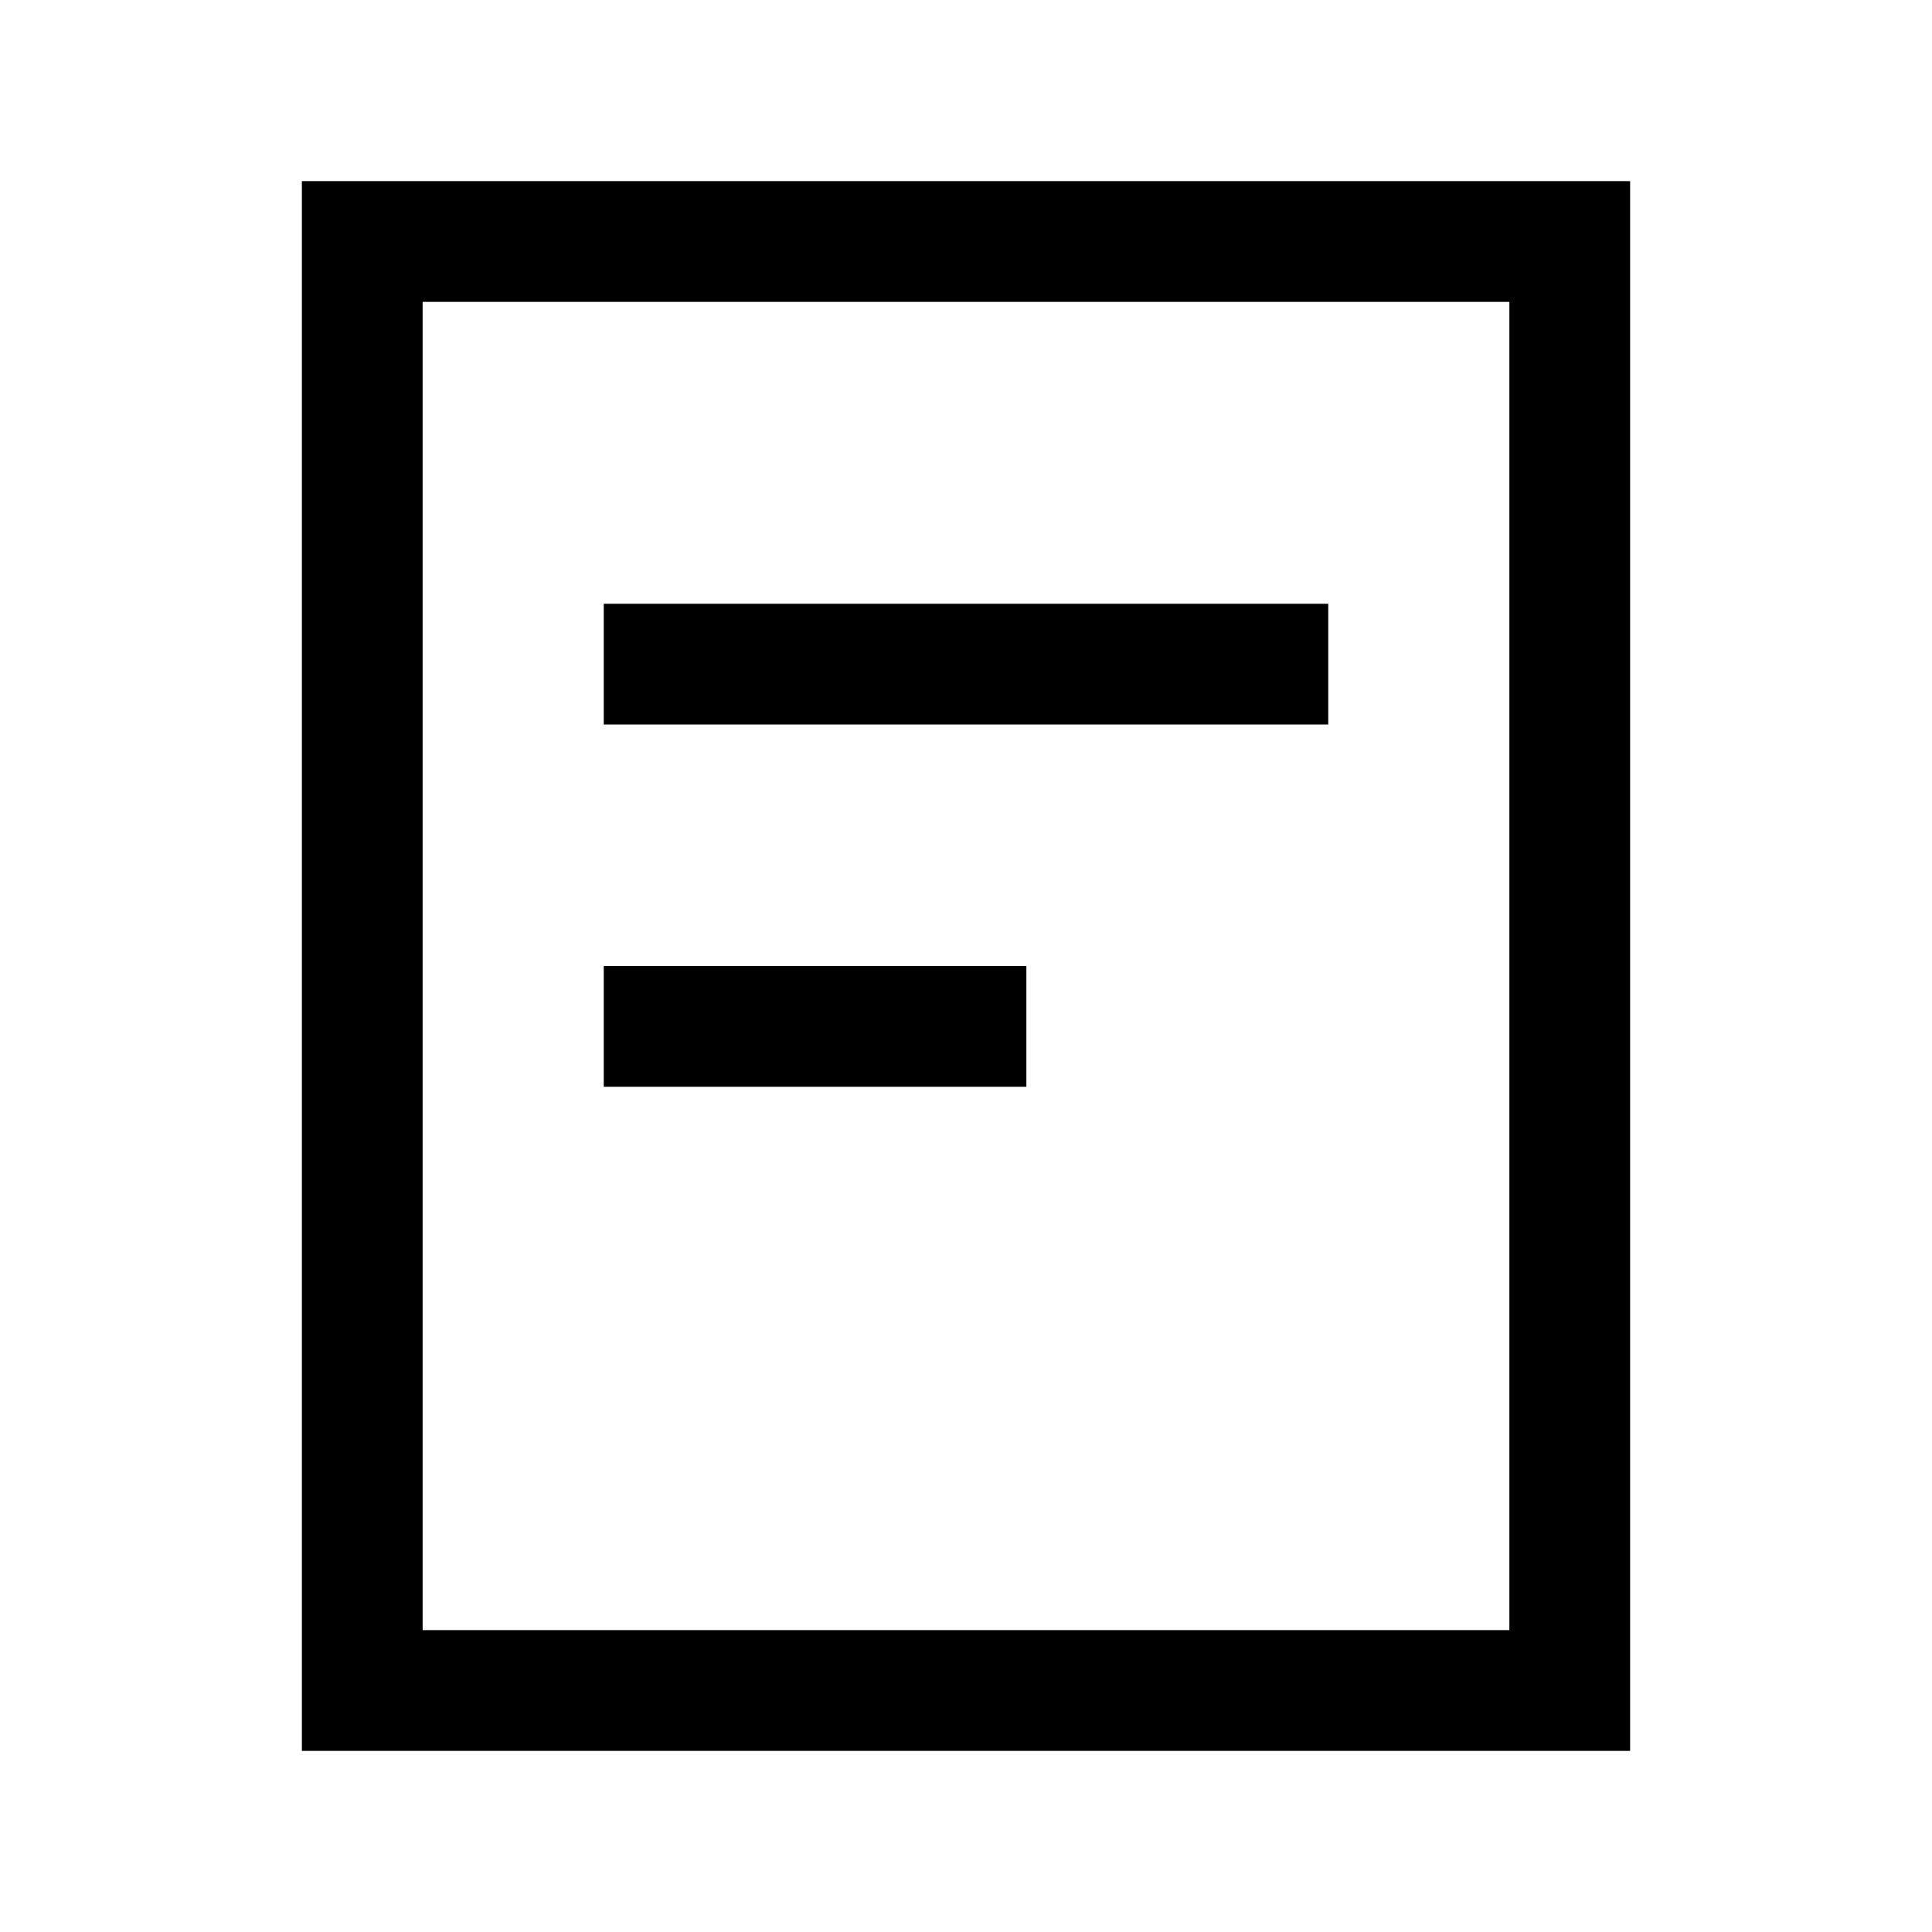 <svg version="1.1" viewBox="0 0 32 32" xmlns="http://www.w3.org/2000/svg">
 <g fill="none" stroke="#000000" stroke-linecap="square" stroke-width="2">
  <path d="m6 4h20v24h-20z"/>
  <path d="m11 11h10" stroke-linejoin="round"/>
  <path d="m11 17h5" stroke-linejoin="round"/>
 </g>
</svg>
